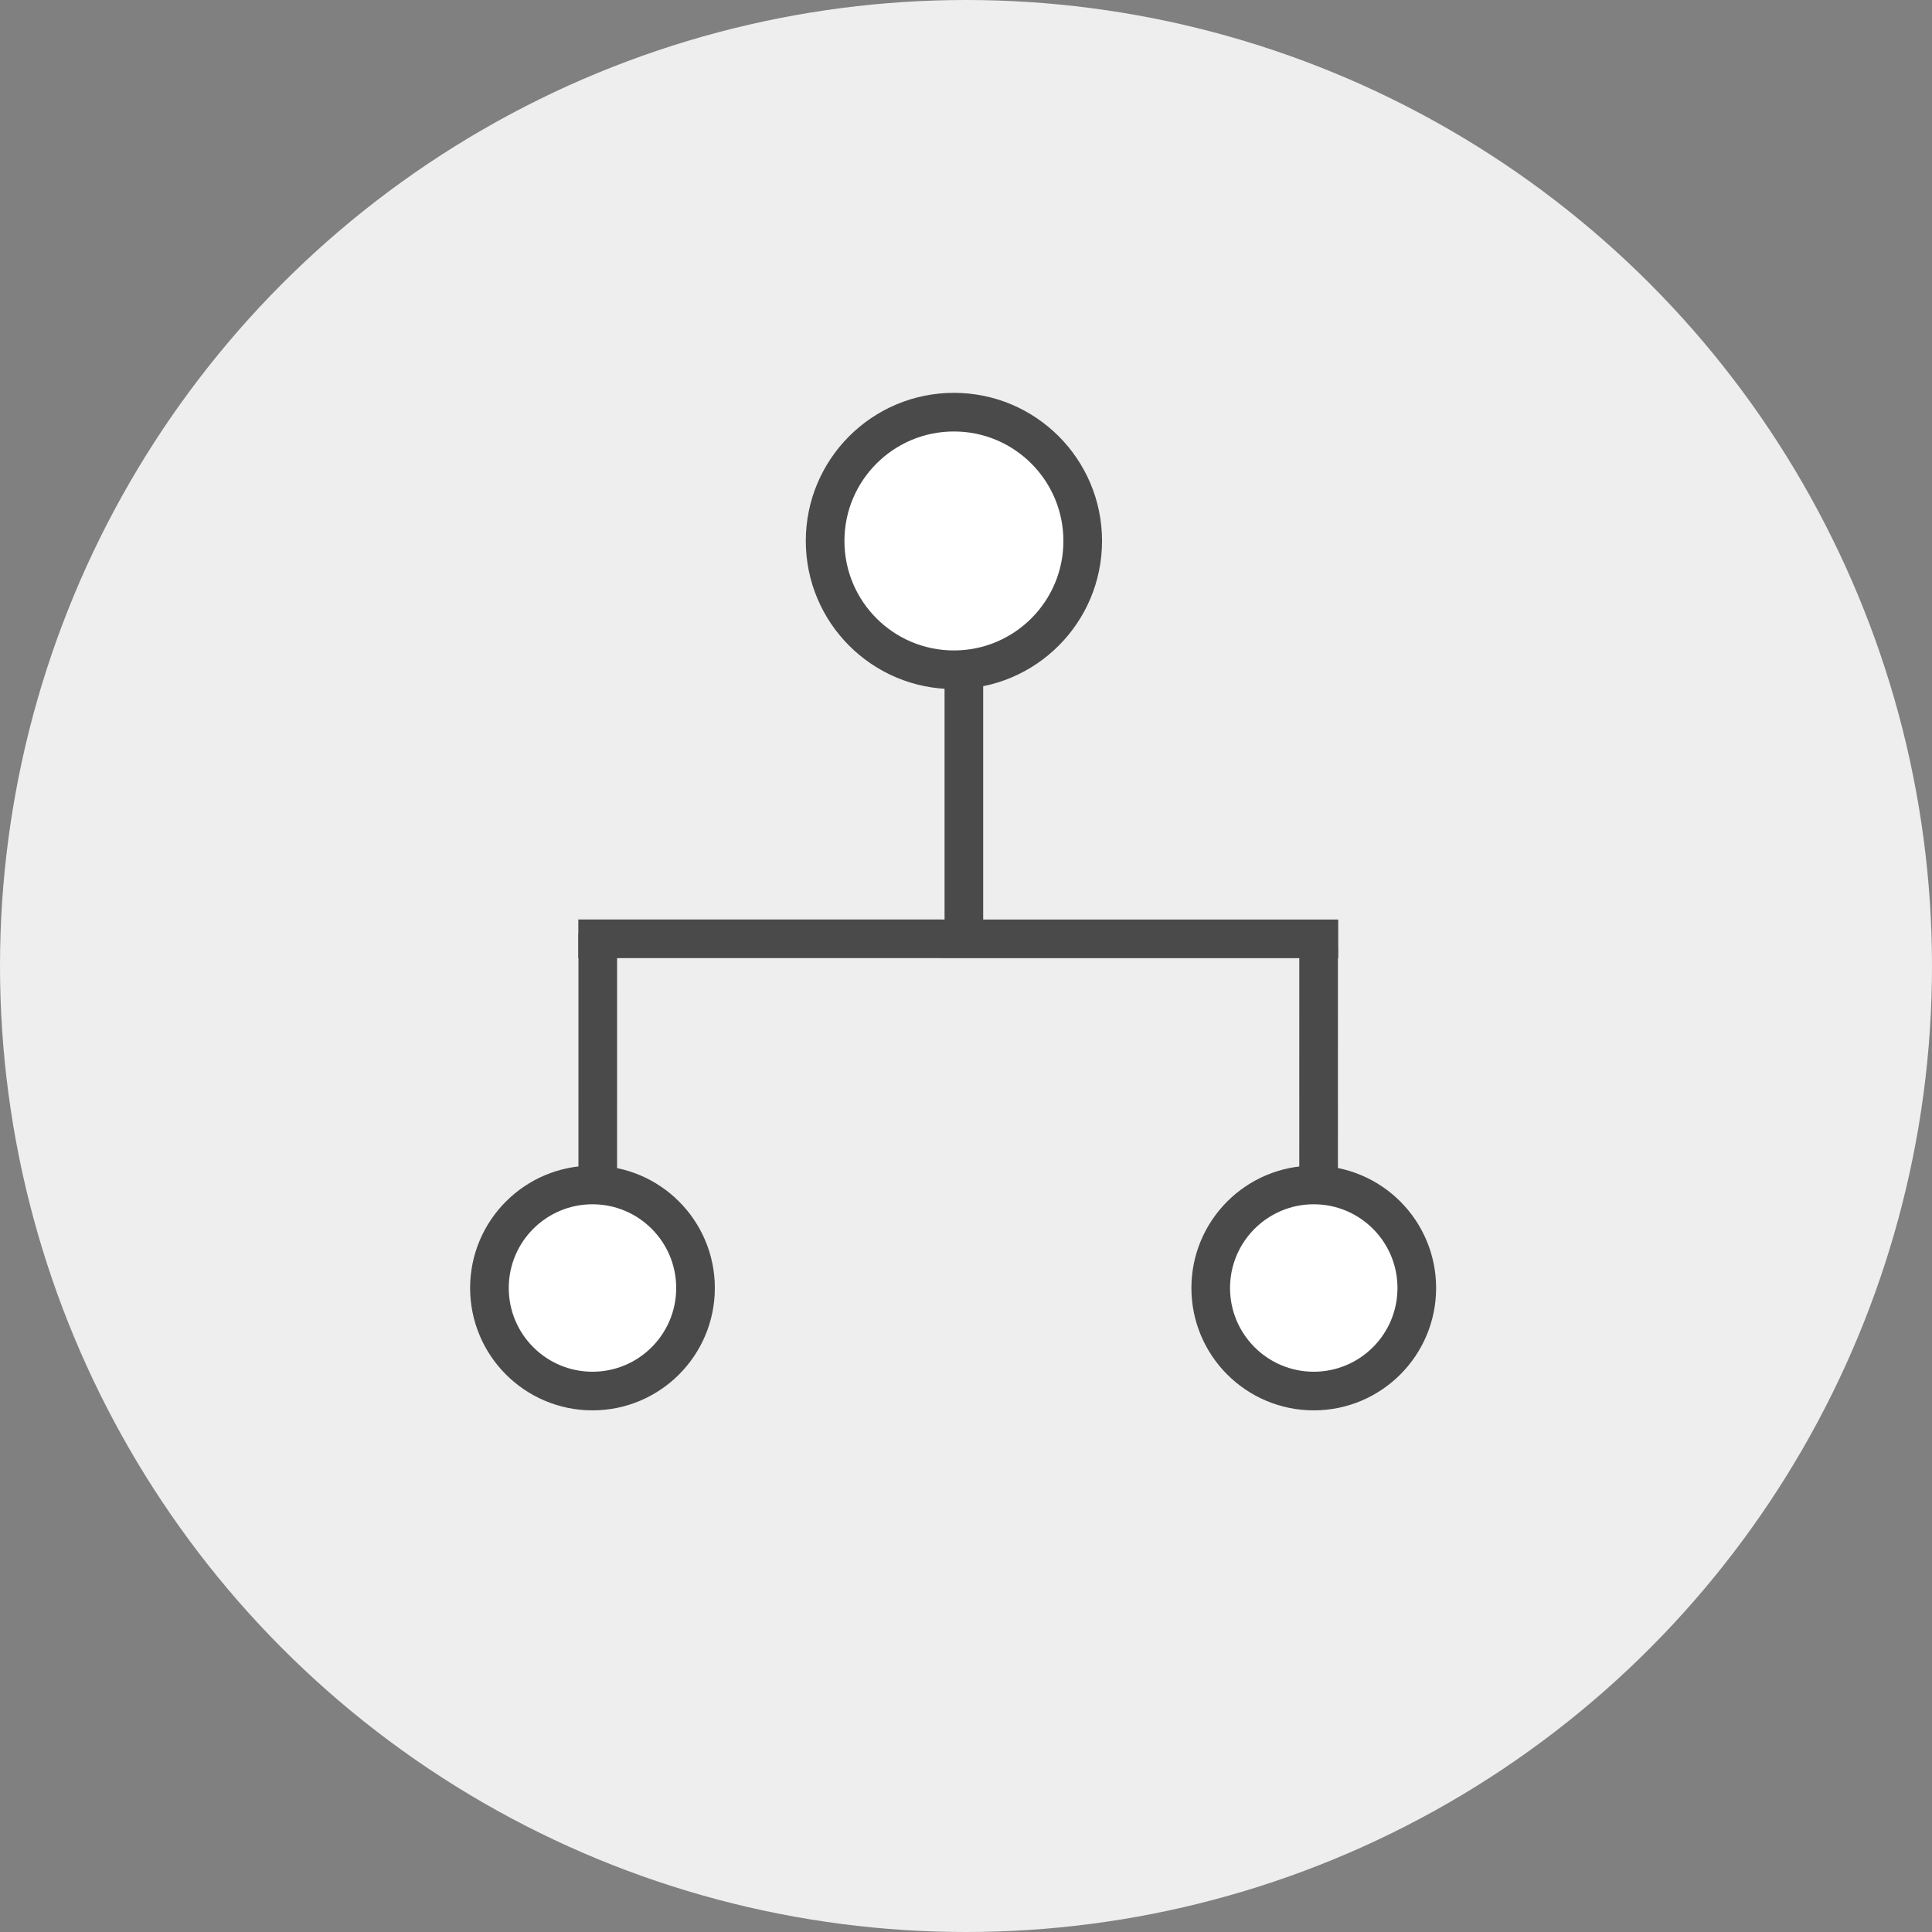 <?xml version="1.0" encoding="UTF-8"?>
<svg width="75px" height="75px" viewBox="0 0 75 75" version="1.1" xmlns="http://www.w3.org/2000/svg" xmlns:xlink="http://www.w3.org/1999/xlink">
    <rect x="0" y="0" width="75" height="75" fill="#808080" stroke="none"/>
    <!-- Generator: Sketch 54.1 (76490) - https://sketchapp.com -->
    <title>workflow</title>
    <desc>Created with Sketch.</desc>
    <g id="mockups" stroke="none" stroke-width="1" fill="none" fill-rule="evenodd">
        <g id="home-panel-2" transform="translate(-739, -622)">
            <g id="services" transform="translate(737, 231)">
                <g id="workflow" transform="translate(2, 391)">
                    <circle id="Oval" fill="#EEEEEE" cx="37.5" cy="37.5" r="37.5"></circle>
                    <path d="M40.195,34.466 L34.638,28.034" id="Line-6" stroke="#4A4A4A" stroke-width="1.5" stroke-linecap="square" transform="translate(37.417, 31.25) rotate(220.825) translate(-37.417, -31.25) "></path>
                    <path d="M25.983,44.466 L20.427,38.034" id="Line-6" stroke="#4A4A4A" stroke-width="1.5" stroke-linecap="square" transform="translate(23.205, 41.25) rotate(220.825) translate(-23.205, -41.25) "></path>
                    <path d="M46.352,47.039 L28.048,25.851" id="Line-6" stroke="#4A4A4A" stroke-width="1.5" stroke-linecap="square" transform="translate(37.2, 36.445) rotate(130.825) translate(-37.2, -36.445) "></path>
                    <circle id="Oval" stroke="#4A4A4A" stroke-width="1.5" fill="#FFFFFF" cx="37.031" cy="21" r="5"></circle>
                    <circle id="Oval" stroke="#4A4A4A" stroke-width="1.5" fill="#FFFFFF" cx="23" cy="50" r="4"></circle>
                    <path d="M53.966,45.009 L48.41,38.577" id="Line-6" stroke="#4A4A4A" stroke-width="1.5" stroke-linecap="square" transform="translate(51.188, 41.793) rotate(220.825) translate(-51.188, -41.793) "></path>
                    <circle id="Oval" stroke="#4A4A4A" stroke-width="1.5" fill="#FFFFFF" cx="51" cy="50" r="4"></circle>
                </g>
            </g>
        </g>
    </g>
</svg>